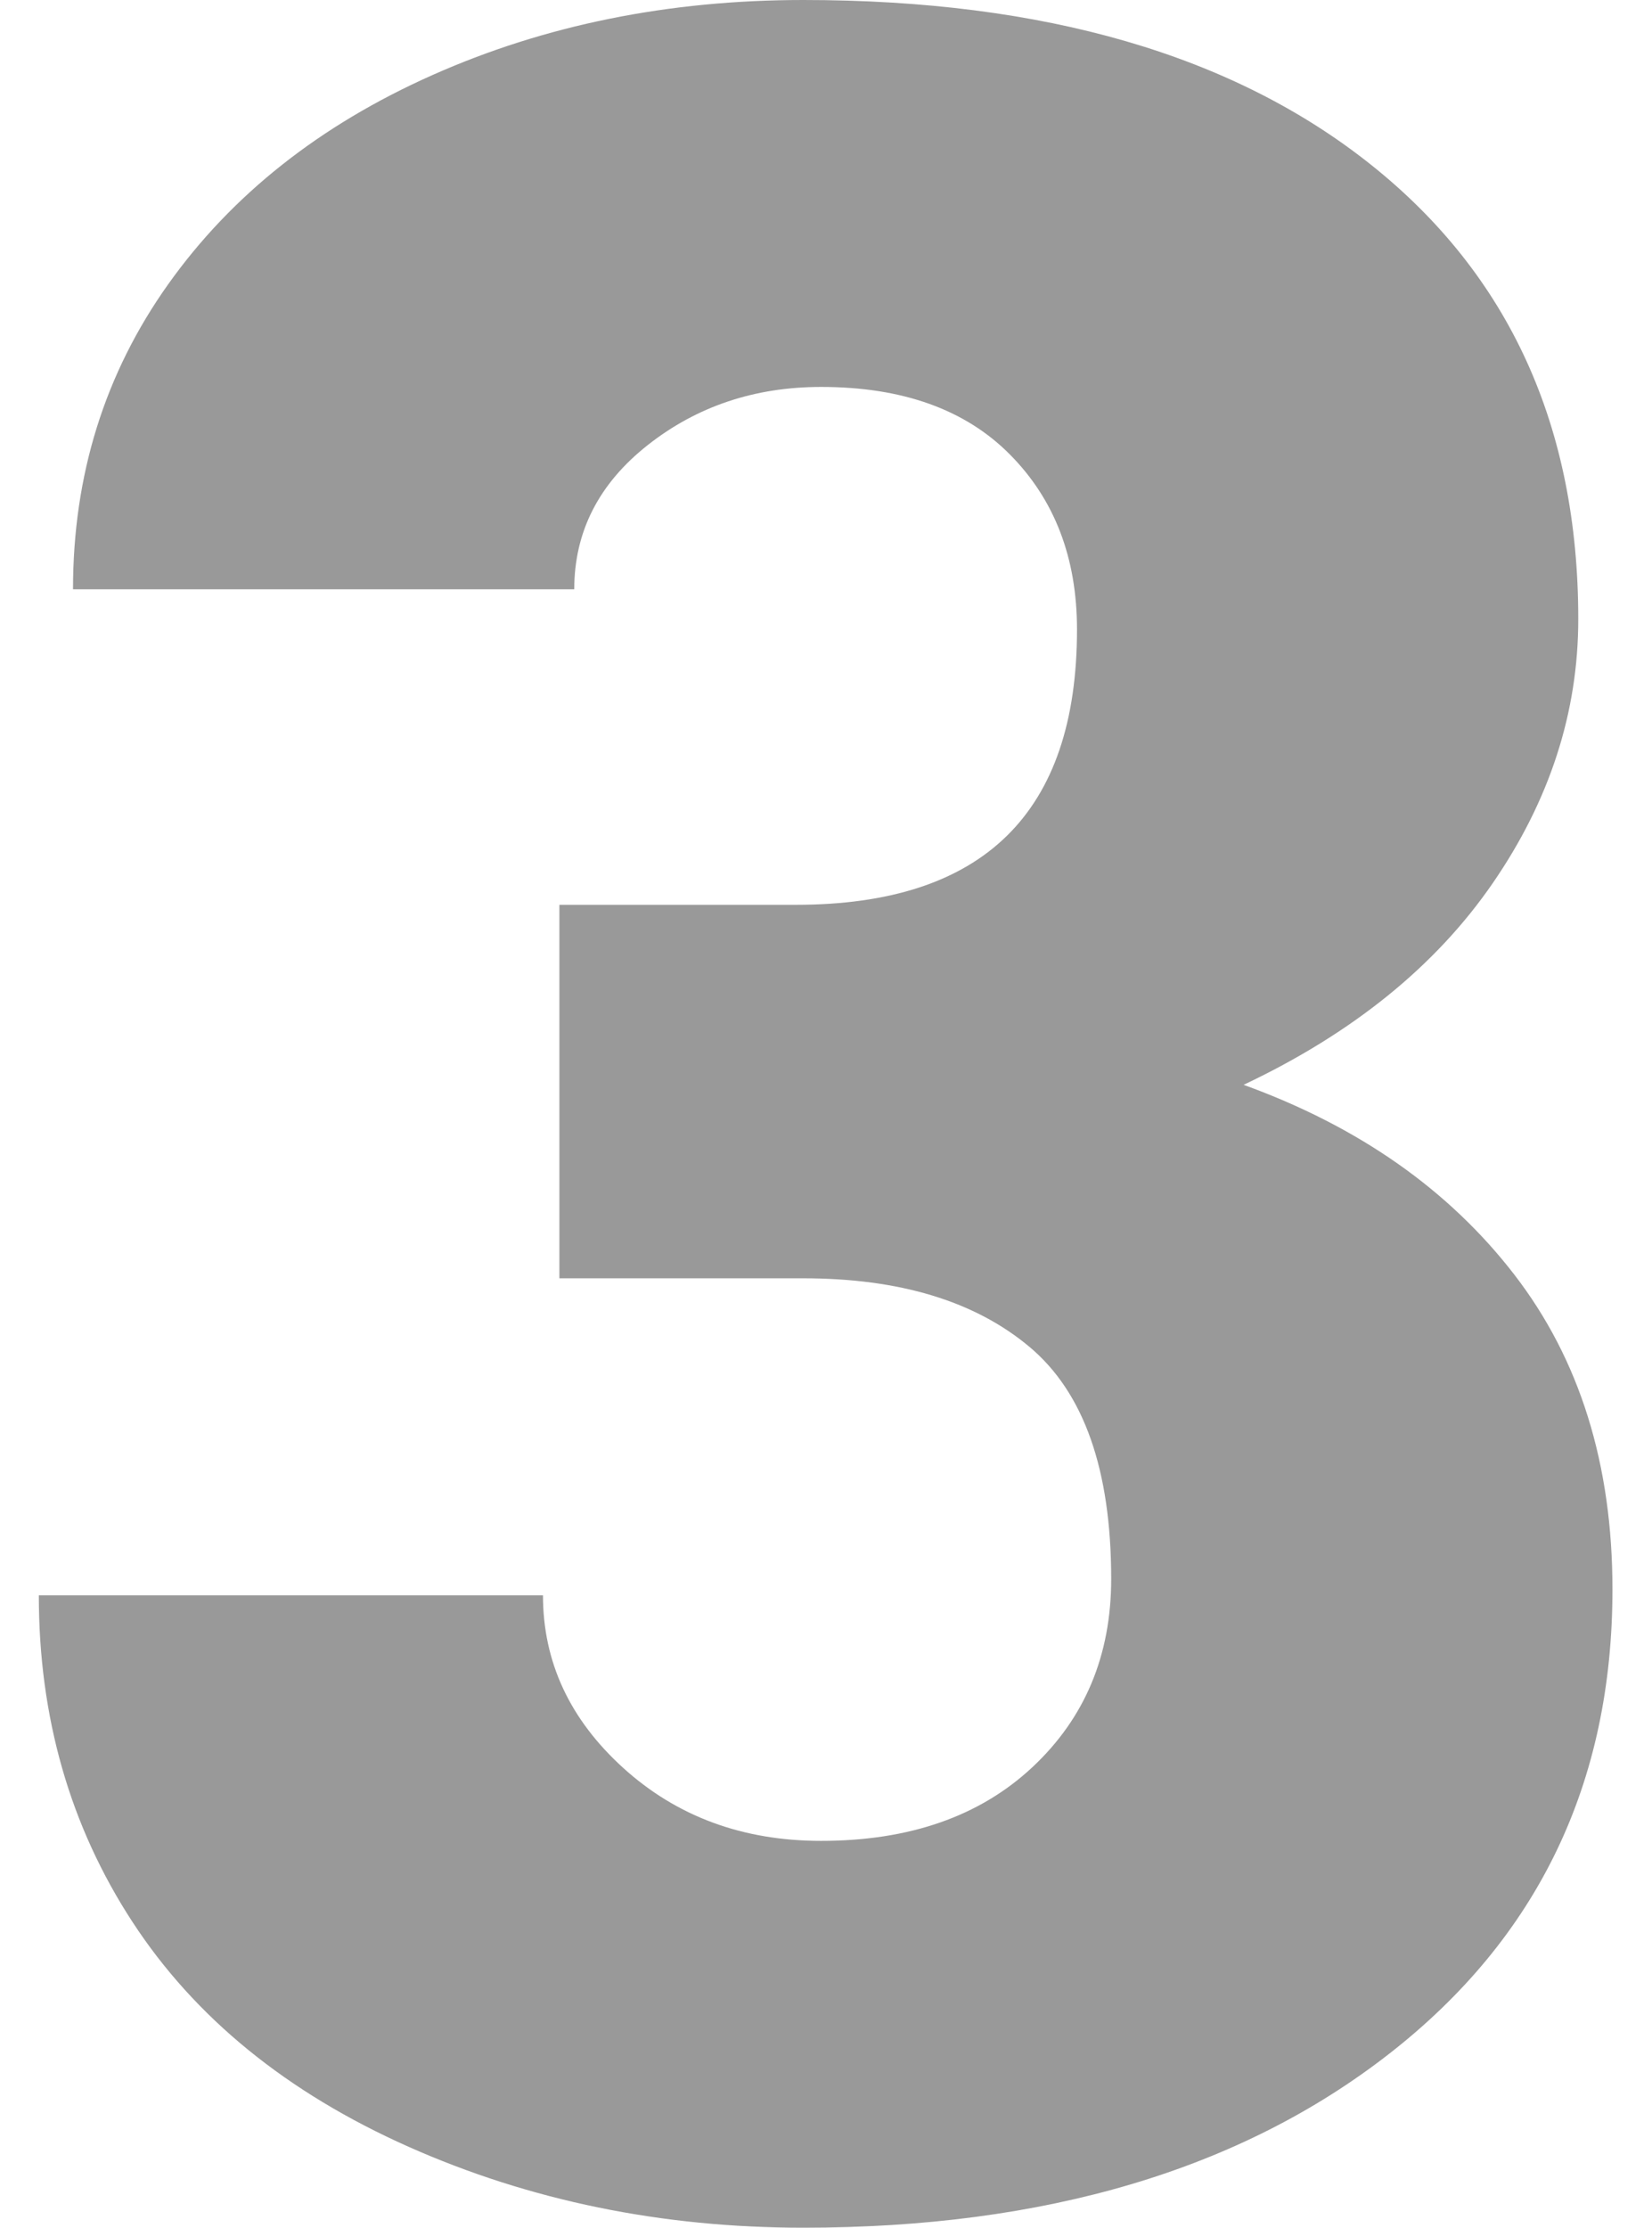 <?xml version="1.0" encoding="utf-8"?>
<!-- Generator: Adobe Illustrator 24.0.0, SVG Export Plug-In . SVG Version: 6.00 Build 0)  -->
<svg version="1.1" id="Layer_1" xmlns="http://www.w3.org/2000/svg" xmlns:xlink="http://www.w3.org/1999/xlink" x="0px" y="0px"
	 viewBox="0 0 46 62" style="enable-background:new 0 0 46 62;" xml:space="preserve">
<style type="text/css">
	.st0{fill-rule:evenodd;clip-rule:evenodd;fill:#999999;}
</style>
<g>
	<path class="st0" d="M22.369,62c6.737,0,12.177-1.615,16.318-4.845c4.142-3.23,6.212-7.537,6.212-12.922
		c0-3.479-0.911-6.399-2.734-8.76c-1.823-2.361-4.335-4.121-7.537-5.281c3.037-1.436,5.349-3.306,6.937-5.612
		s2.382-4.756,2.382-7.351c0-5.356-1.919-9.567-5.757-12.632S29.079,0,22.369,0c-3.755,0-7.199,0.697-10.334,2.092
		S6.452,5.426,4.684,7.91s-2.651,5.315-2.651,8.491l0,0H15.99c0-1.601,0.683-2.941,2.05-4.017s2.975-1.615,4.825-1.615
		c2.264,0,4.017,0.628,5.26,1.884s1.864,2.878,1.864,4.867c0,5.108-2.609,7.662-7.828,7.662l0,0h-6.585v10.395h6.792
		c2.679,0,4.777,0.635,6.295,1.906c1.518,1.27,2.278,3.424,2.278,6.461c0,2.126-0.732,3.873-2.195,5.24
		c-1.463,1.367-3.424,2.05-5.882,2.05c-2.181,0-4.017-0.677-5.509-2.029c-1.491-1.352-2.236-2.954-2.236-4.804l0,0H1.081
		c0,3.396,0.869,6.426,2.609,9.091c1.74,2.665,4.301,4.749,7.683,6.254C14.756,61.249,18.421,62,22.369,62z"/>
</g>
</svg>
